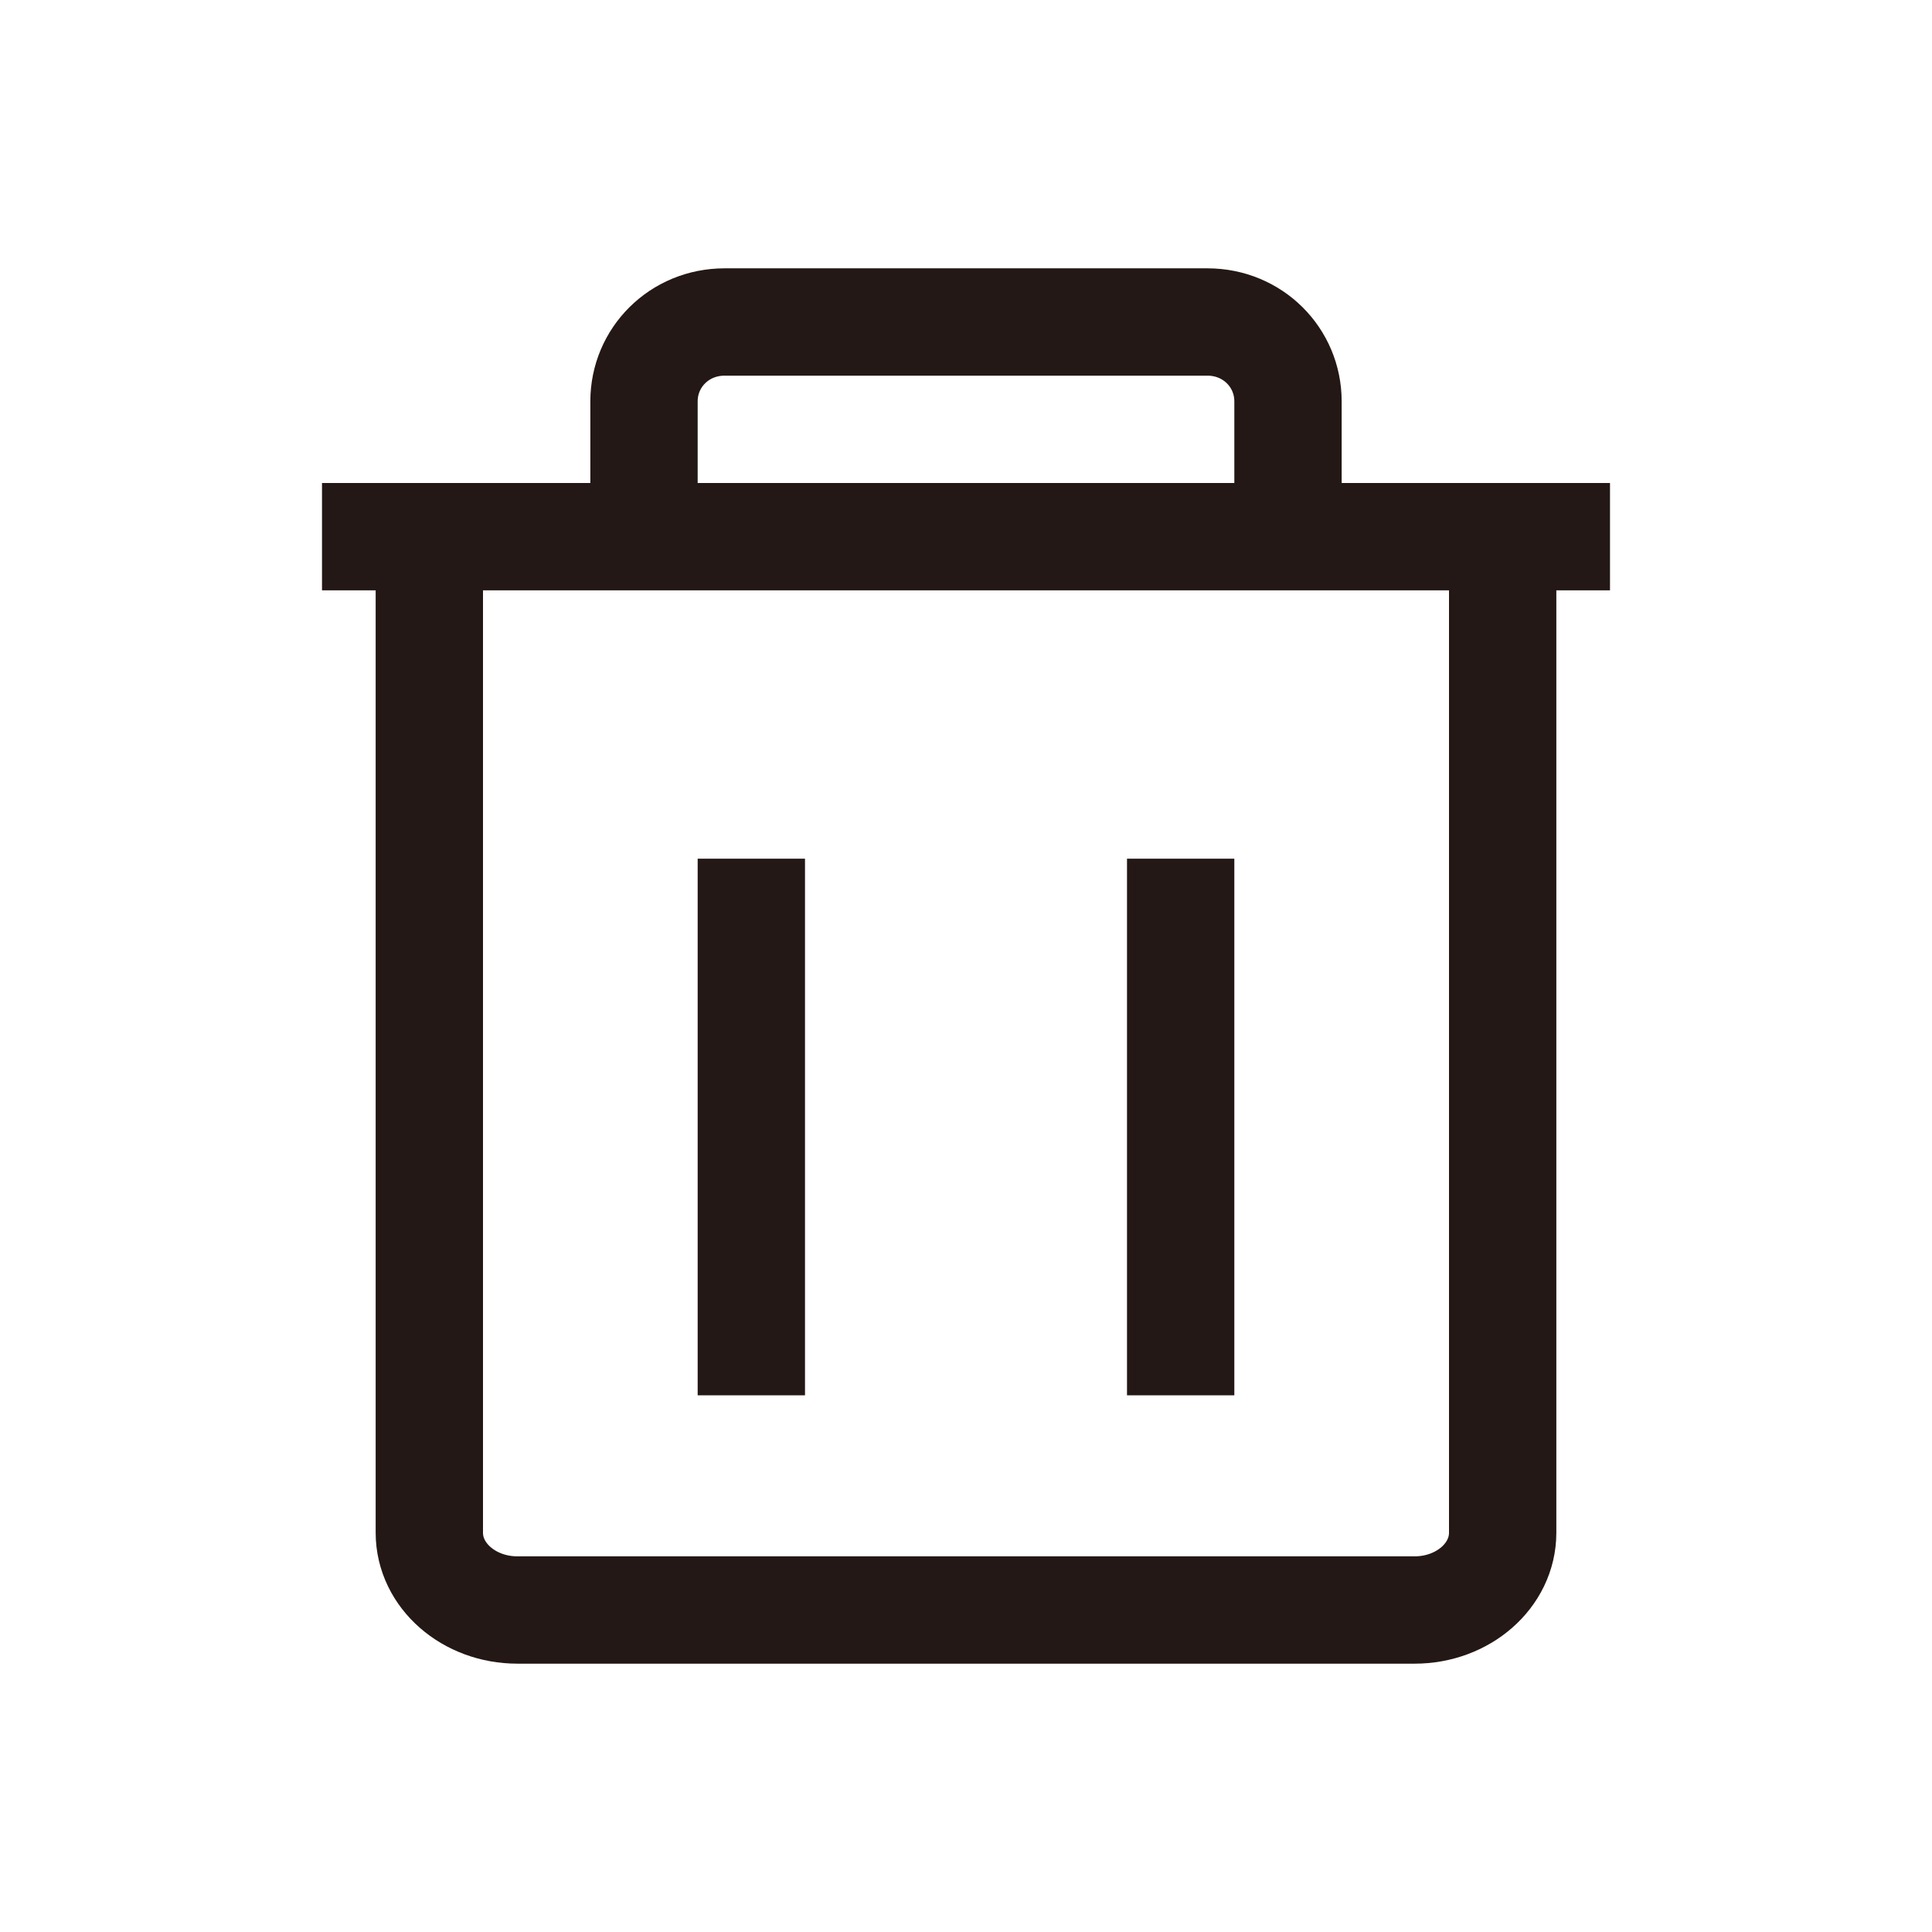 <?xml version="1.0" encoding="utf-8"?>
<!-- Generator: Adobe Illustrator 26.0.2, SVG Export Plug-In . SVG Version: 6.00 Build 0)  -->
<svg version="1.1" id="레이어_1" xmlns="http://www.w3.org/2000/svg" xmlns:xlink="http://www.w3.org/1999/xlink" x="0px"
	 y="0px" viewBox="0 0 18 18" style="enable-background:new 0 0 18 18;" xml:space="preserve">
<style type="text/css">
	.st0{fill:none;stroke:#231815;stroke-miterlimit:10;}
	.st1{fill:none;stroke:#231815;stroke-linejoin:round;stroke-miterlimit:10;}
</style>
<path class="st0" d="M3,5h12"/>
<path class="st1" d="M7,8v5"/>
<path class="st1" d="M11,8v5"/>
<path class="st0" d="M6,5V3.74C6,3.33,6.33,3,6.75,3h4.5C11.67,3,12,3.33,12,3.74V5"/>
<path class="st1" d="M14,5v9.28c0,0.4-0.37,0.72-0.82,0.72H4.82C4.37,15,4,14.68,4,14.28V5"/>
</svg>
